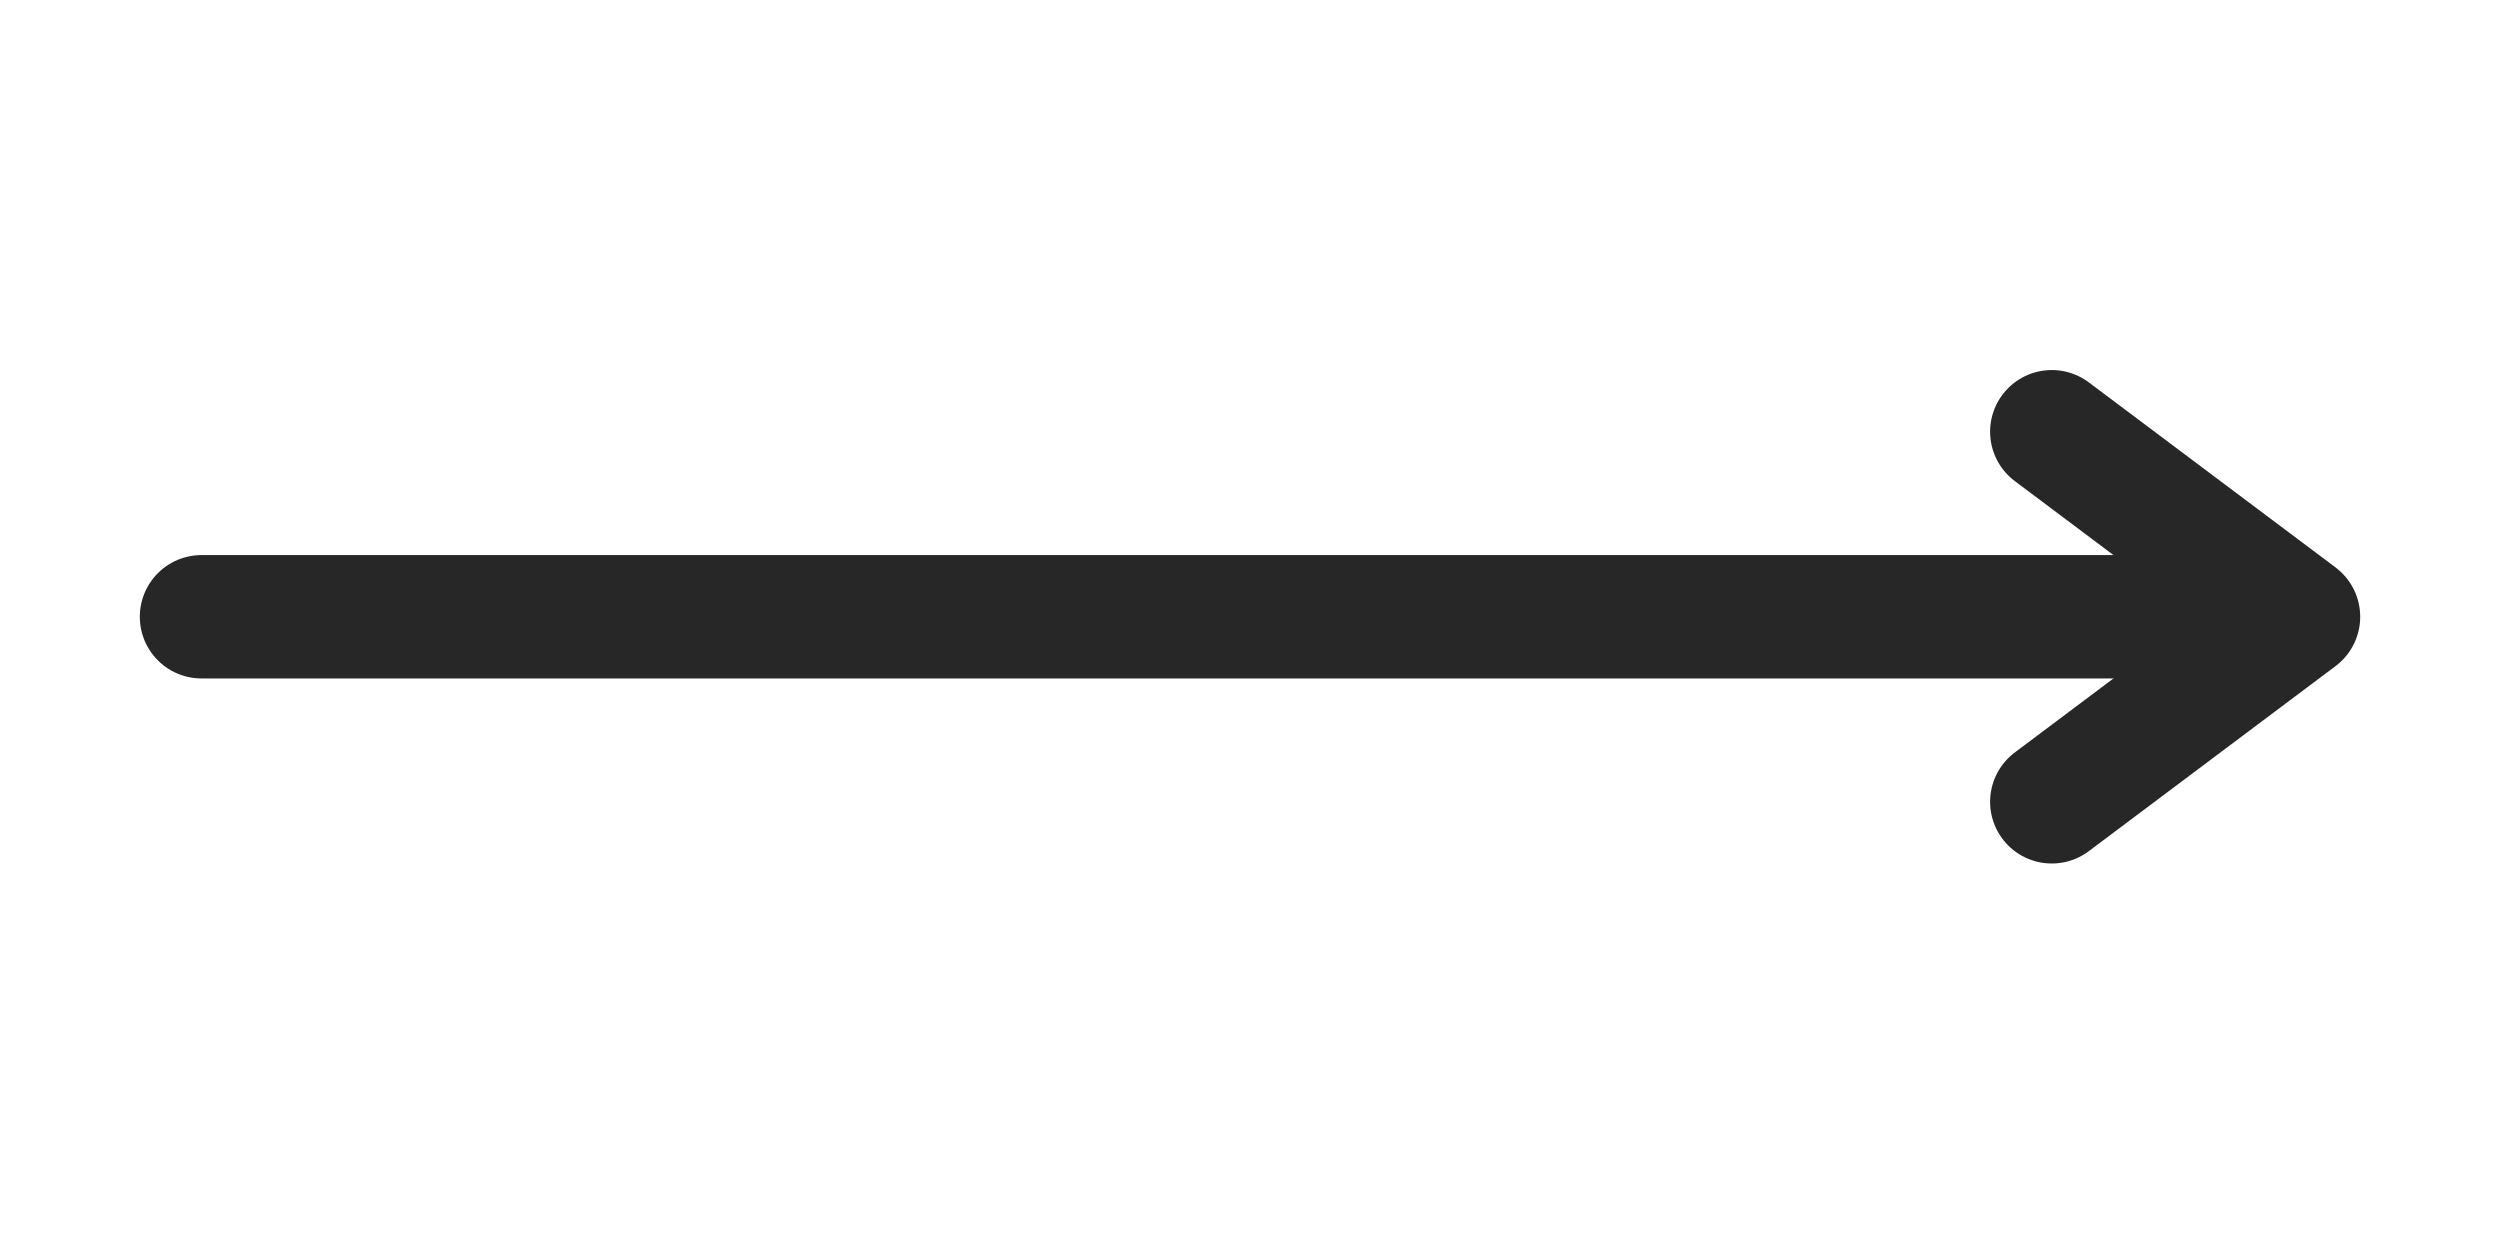 <svg xmlns="http://www.w3.org/2000/svg" width="75" viewBox="0 0 75 37.5" height="37.5" version="1.0"><path stroke-linecap="round" transform="matrix(3.701 0 0 3.701 4.194 18.503)" fill="none" d="M 0.5 0 L 17.25 0" stroke="#272727"/><path stroke-linecap="round" transform="matrix(3.701 0 0 3.701 70.806 18.503)" fill="none" stroke-linejoin="round" d="M -2.5 -1.5 L -0.5 0 L -2.5 1.5" stroke="#272727"/></svg>